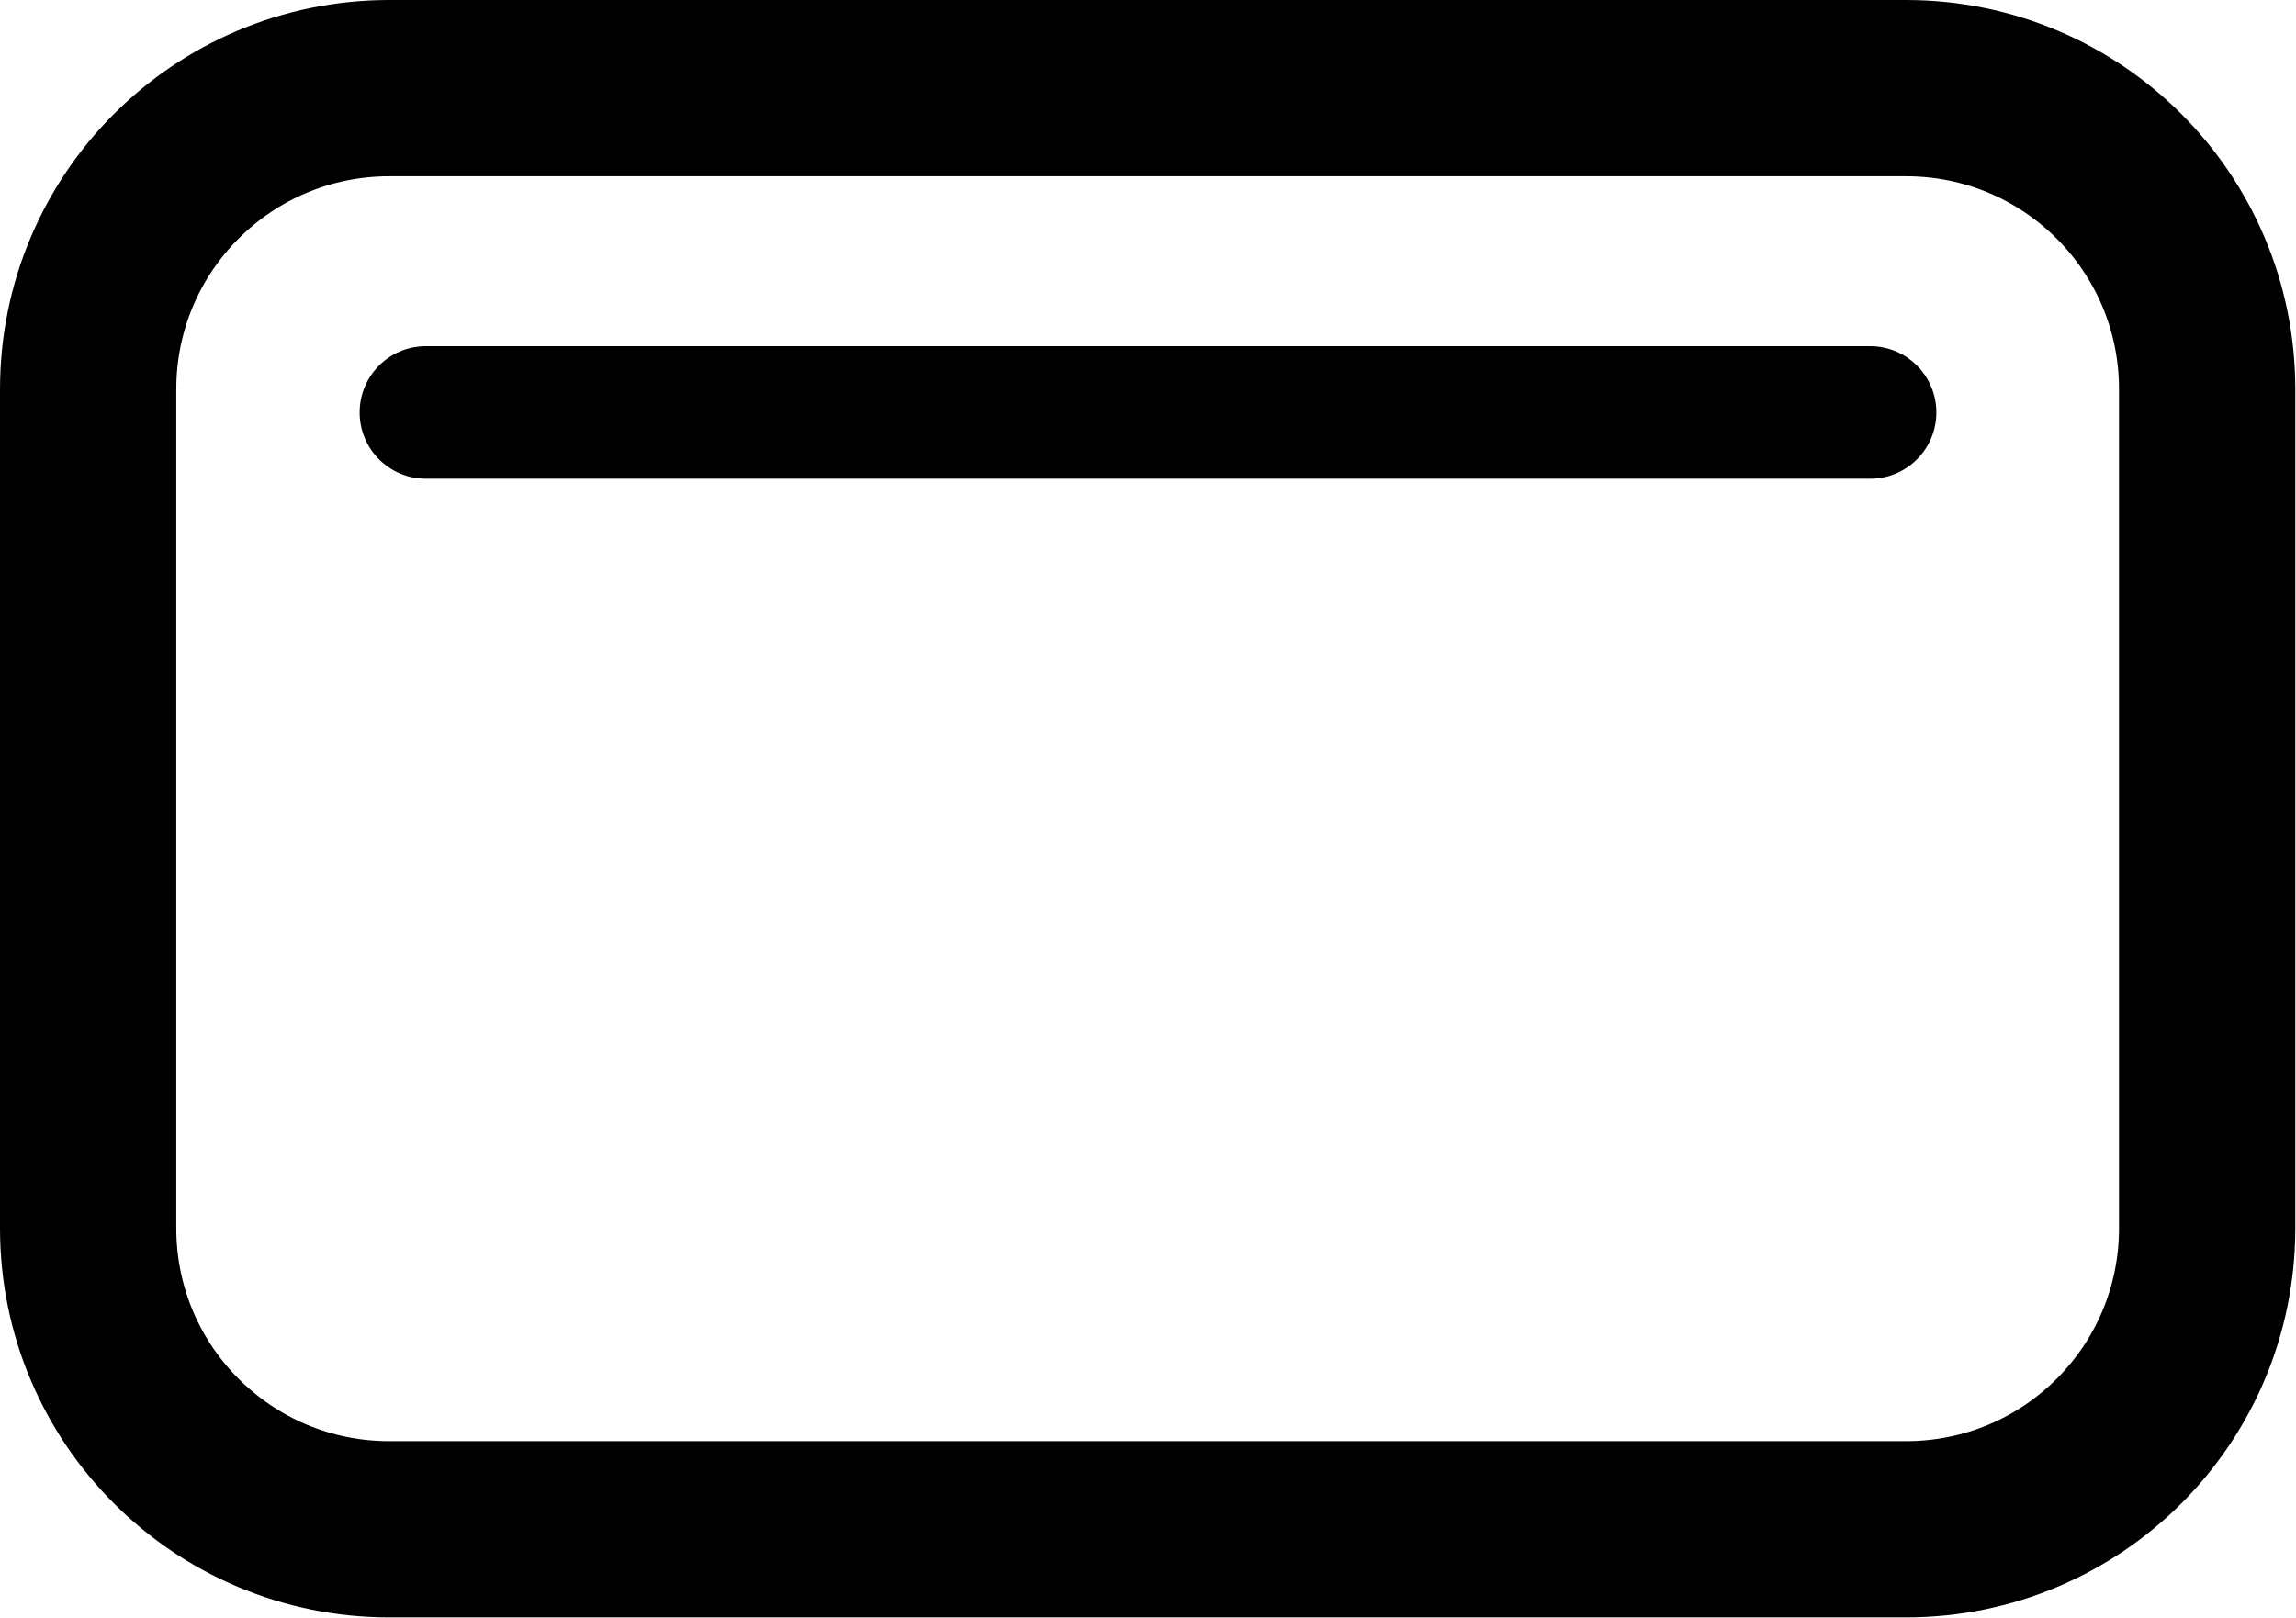 <?xml version="1.0" encoding="utf-8"?>
<!-- Generator: Adobe Illustrator 25.0.0, SVG Export Plug-In . SVG Version: 6.00 Build 0)  -->
<svg version="1.1" id="Layer_1" xmlns="http://www.w3.org/2000/svg" xmlns:xlink="http://www.w3.org/1999/xlink" x="0px" y="0px"
	 viewBox="0 0 325.6 229.5" style="enable-background:new 0 0 325.6 229.5;" xml:space="preserve">
<style type="text/css">
	.st0{fill:none;stroke:#000000;stroke-width:25;stroke-miterlimit:10;}
</style>
<path class="st0" d="M55.2,12.5h215.1c23.6,0,42.7,19.1,42.7,42.7v119c0,23.6-19.1,42.7-42.7,42.7H55.2c-23.6,0-42.7-19.1-42.7-42.7
	v-119C12.5,31.6,31.6,12.5,55.2,12.5z"/>
<path d="M60.4,49.1h204.8c5.2,0,9.4,4.2,9.4,9.4v0c0,5.2-4.2,9.4-9.4,9.4H60.4c-5.2,0-9.4-4.2-9.4-9.4v0
	C51,53.3,55.2,49.1,60.4,49.1z"/>
</svg>
